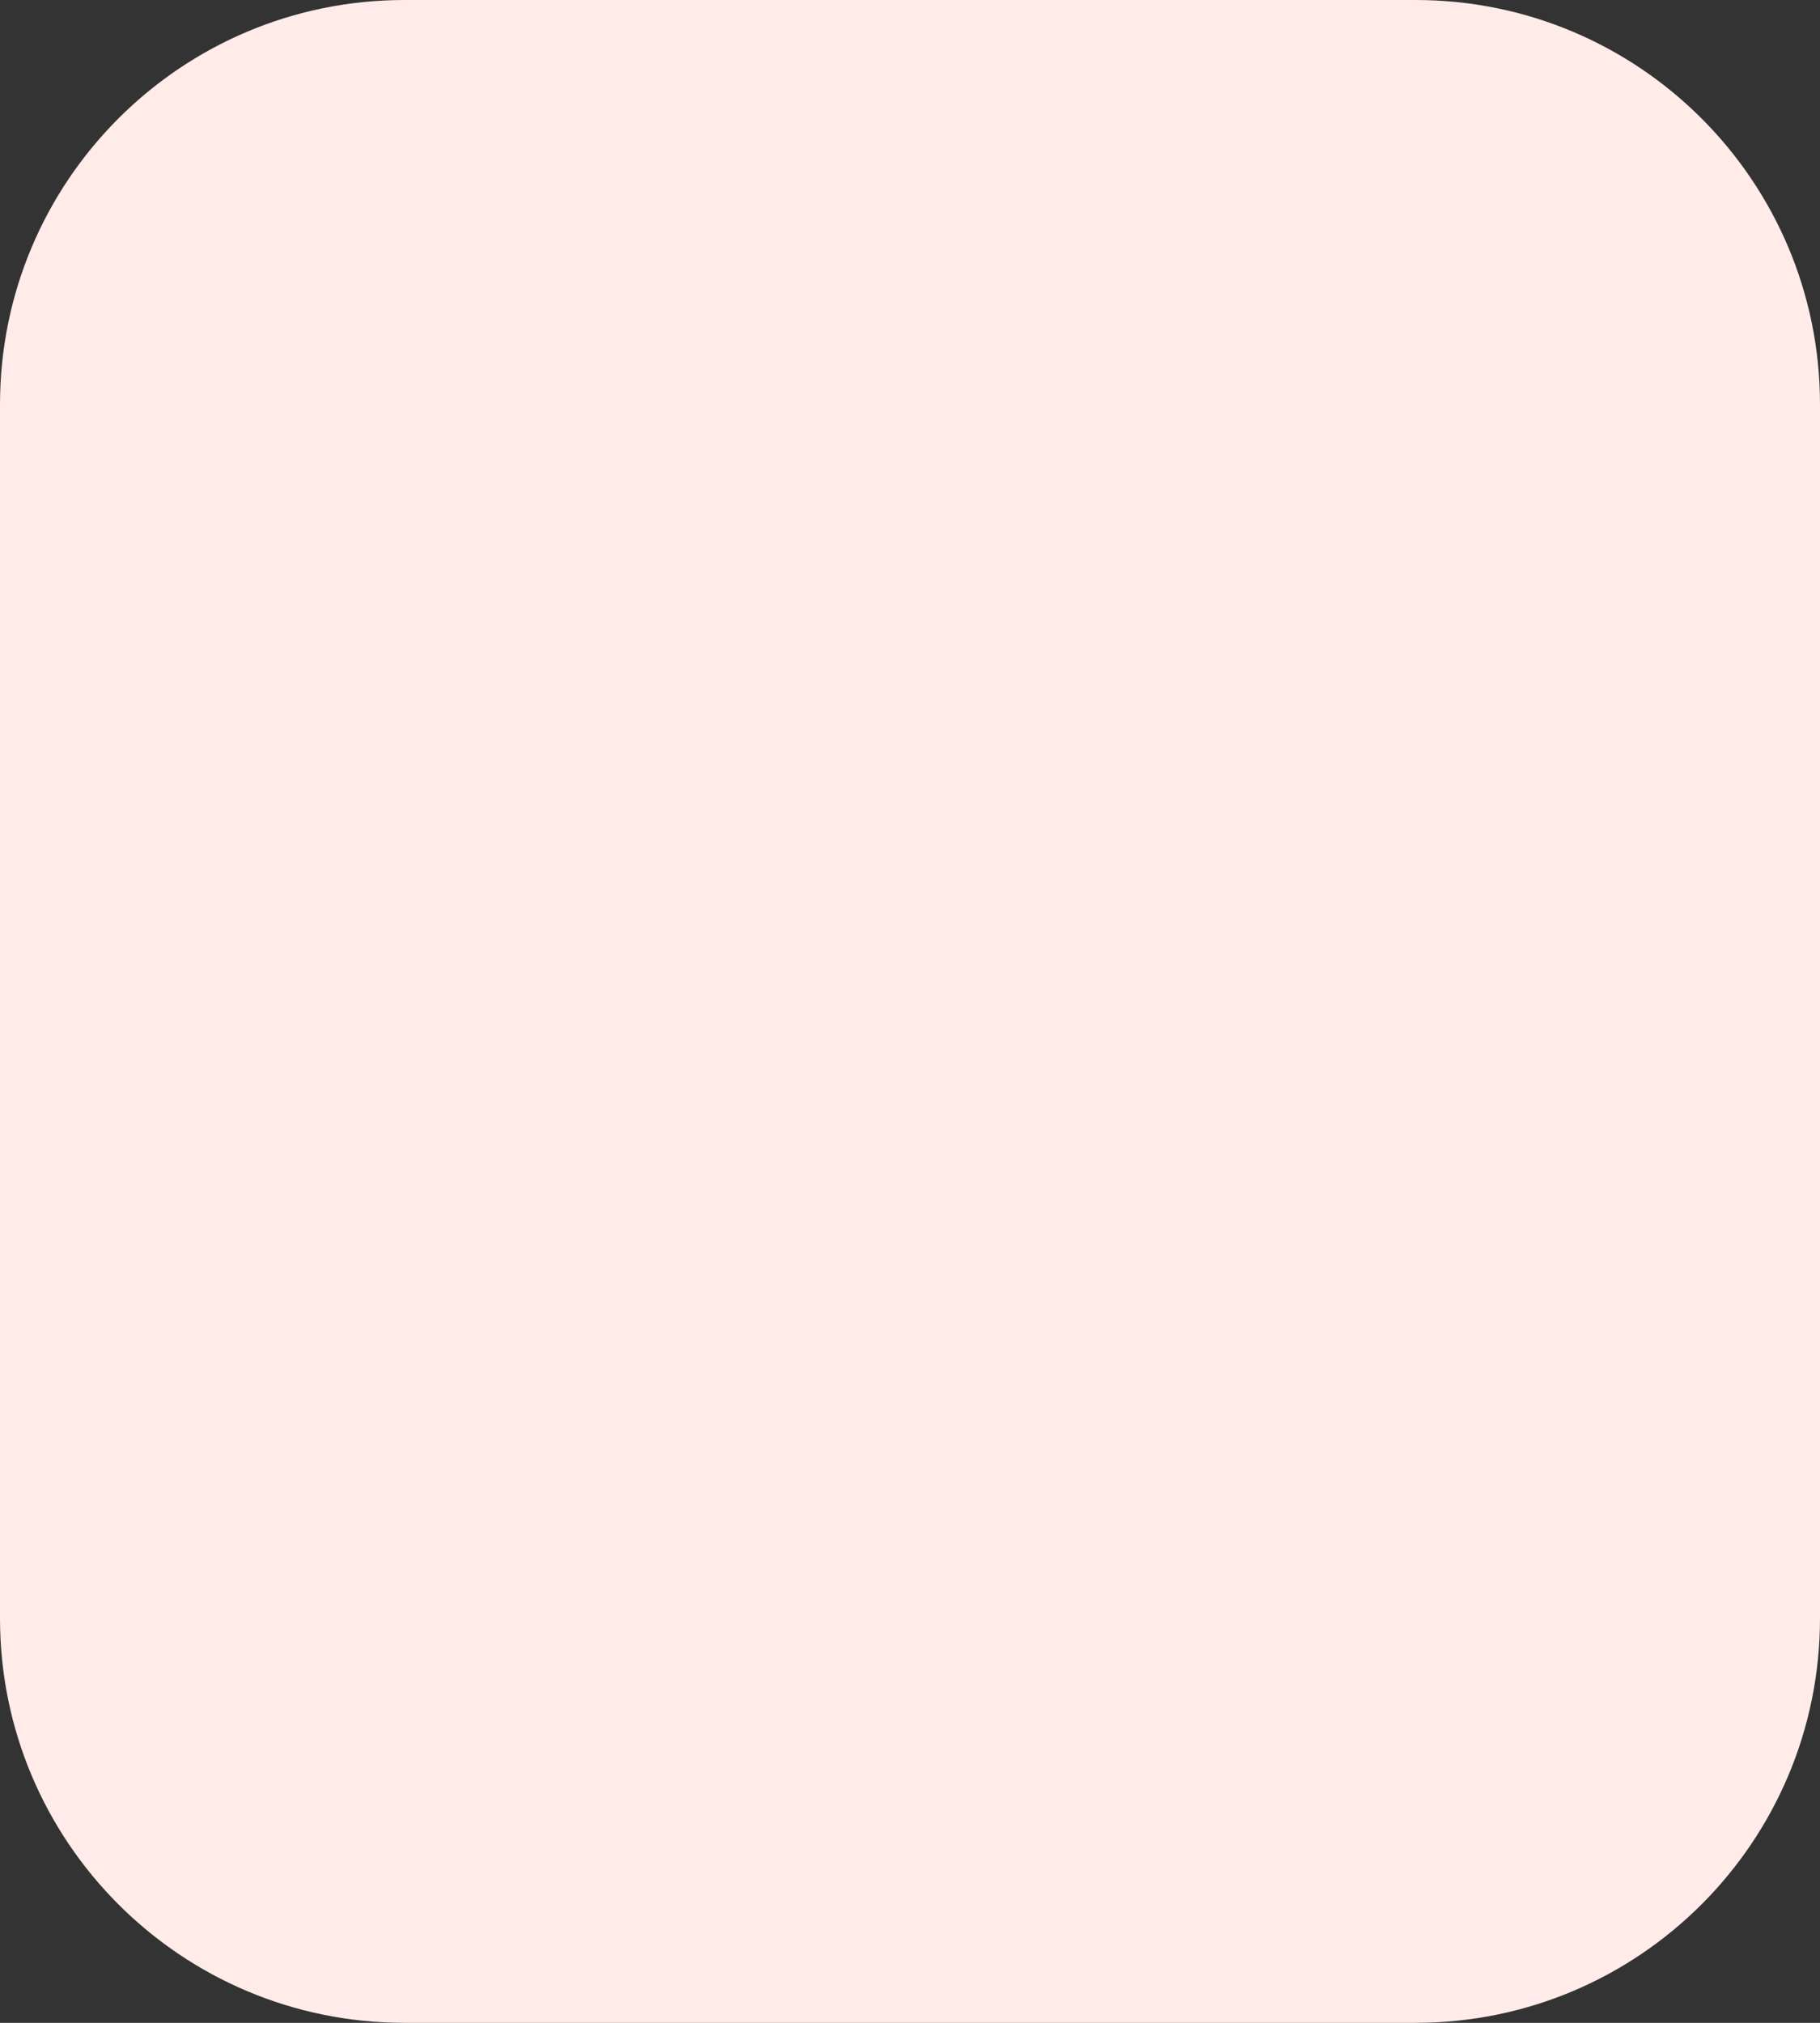 <svg width="9" height="10" viewBox="0 0 9 10" fill="none" xmlns="http://www.w3.org/2000/svg">
<rect x="0" y="0" width="9" height="10" fill="#333333" stroke="none"/>
<path id="Rectangle 7" d="M0 2C0 0.895 0.895 0 2 0H7C8.105 0 9 0.895 9 2V8C9 9.105 8.105 10 7 10H2C0.895 10 0 9.105 0 8V2Z" fill="#FFECE8"/>
</svg>

